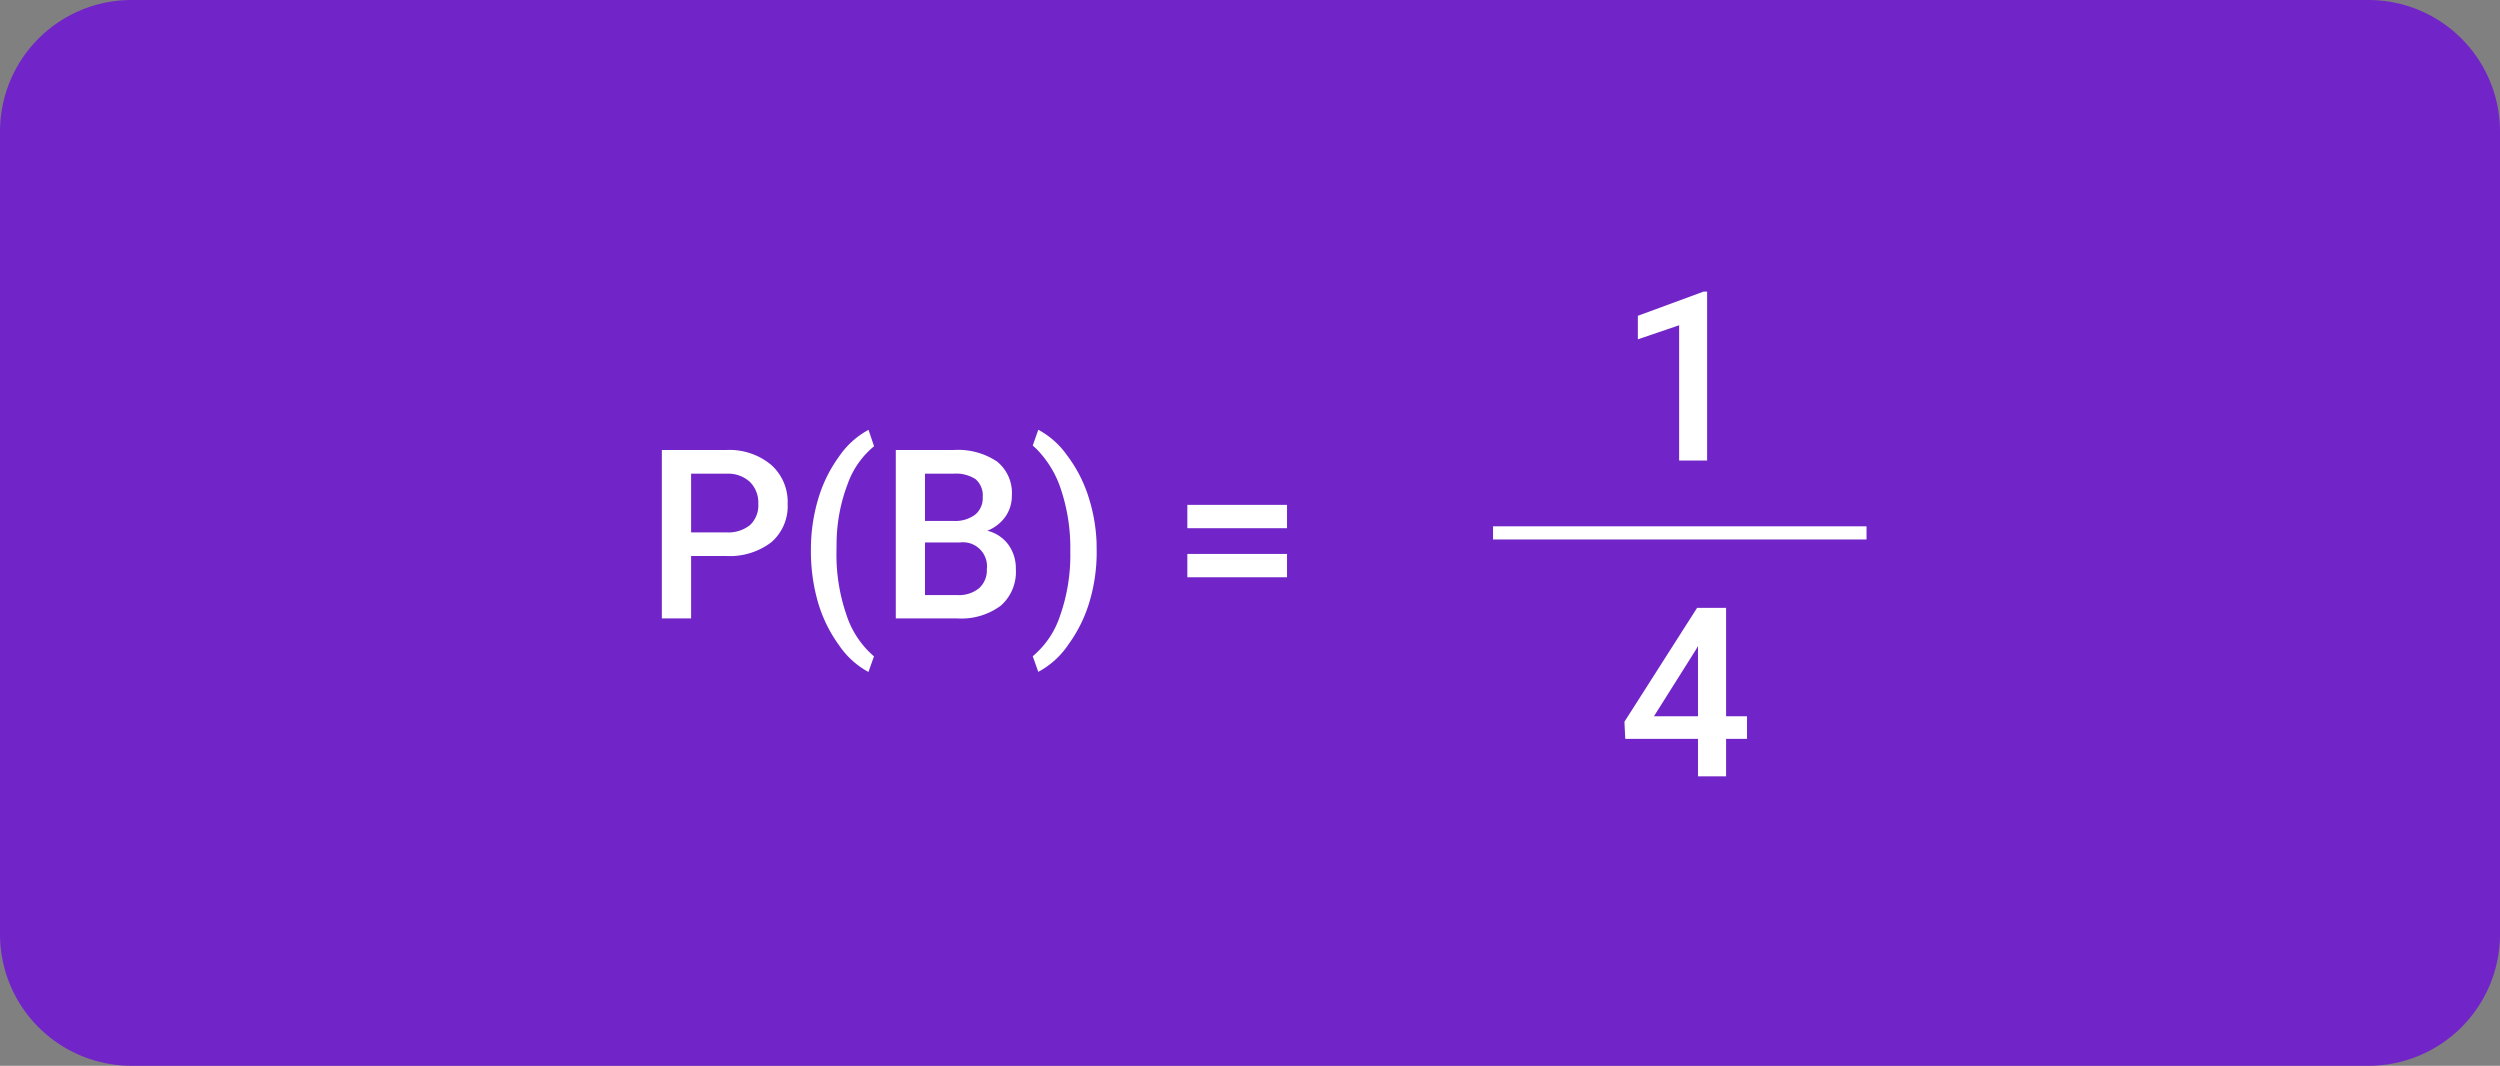 <svg xmlns="http://www.w3.org/2000/svg" width="190" height="81" viewBox="0 0 190 81">
  <rect x="0" y="0" width="190" height="81" fill="#808080" stroke="none"/>
  <g id="Grupo_974146" data-name="Grupo 974146" transform="translate(-379.995 -3653.762)">
    <path id="Trazado_705316" data-name="Trazado 705316" d="M10,0H180a10,10,0,0,1,10,10V71a10,10,0,0,1-10,10H10A10,10,0,0,1,0,71V10A10,10,0,0,1,10,0Z" transform="translate(379.995 3653.762)" fill="#7125c8"/>
    <path id="Trazado_705317" data-name="Trazado 705317" d="M3.524-4.746V0H1.3V-12.8H6.2A4.95,4.95,0,0,1,9.6-11.679a3.757,3.757,0,0,1,1.261,2.956,3.633,3.633,0,0,1-1.235,2.93A5.19,5.19,0,0,1,6.17-4.746Zm0-1.793H6.2A2.632,2.632,0,0,0,8.007-7.1,2.051,2.051,0,0,0,8.631-8.71,2.213,2.213,0,0,0,8-10.367,2.439,2.439,0,0,0,6.258-11H3.524ZM12.63-5.2a13.393,13.393,0,0,1,.545-3.854,10.578,10.578,0,0,1,1.6-3.261,6.351,6.351,0,0,1,2.232-2.017l.422,1.248a6.524,6.524,0,0,0-2.008,2.87A12.852,12.852,0,0,0,14.581-5.8l-.009.756a13.972,13.972,0,0,0,.751,4.75,7,7,0,0,0,2.1,3.177l-.422,1.187A6.362,6.362,0,0,1,14.77,2.043a10.577,10.577,0,0,1-1.6-3.261A13.921,13.921,0,0,1,12.63-5.2ZM19.081,0V-12.8h4.386a5.354,5.354,0,0,1,3.3.87,3.065,3.065,0,0,1,1.134,2.593,2.763,2.763,0,0,1-.475,1.582,3.055,3.055,0,0,1-1.389,1.09,2.825,2.825,0,0,1,1.6,1.059,3.085,3.085,0,0,1,.567,1.868A3.407,3.407,0,0,1,27.057-.967,5.025,5.025,0,0,1,23.748,0ZM21.3-5.774v4h2.47a2.39,2.39,0,0,0,1.635-.519A1.82,1.82,0,0,0,26-3.735a1.826,1.826,0,0,0-2.039-2.039Zm0-1.635h2.18a2.521,2.521,0,0,0,1.622-.47,1.611,1.611,0,0,0,.584-1.332,1.633,1.633,0,0,0-.541-1.371A2.73,2.73,0,0,0,23.467-11H21.3ZM34.348-5.062A13.224,13.224,0,0,1,33.812-1.3a10.671,10.671,0,0,1-1.626,3.3,6.367,6.367,0,0,1-2.276,2.061l-.422-1.187A6.754,6.754,0,0,0,31.575-.233a13.84,13.84,0,0,0,.769-4.786v-.2a14.044,14.044,0,0,0-.668-4.452,7.852,7.852,0,0,0-1.916-3.221l-.272-.246.422-1.2a6.3,6.3,0,0,1,2.18,1.934,10.491,10.491,0,0,1,1.617,3.107,12.941,12.941,0,0,1,.633,3.546ZM48.814-6.855H41.238V-8.631h7.576Zm0,3.727H41.238V-4.9h7.576Z" transform="translate(428.995 3700.762)" fill="#fff"/>
    <path id="Trazado_705318" data-name="Trazado 705318" d="M6.741,0H4.614V-10.281L1.477-9.211V-11l4.992-1.837h.272Z" transform="translate(502.995 3688.762)" fill="#fff"/>
    <path id="Trazado_704711" data-name="Trazado 704711" d="M-8334.53,21212.5h28.386" transform="translate(8827.995 -17518.238)" fill="#fff" stroke="#fff" stroke-width="1"/>
    <path id="Trazado_705319" data-name="Trazado 705319" d="M8.183-4.562H9.773v1.714H8.183V0H6.047V-2.848H.519l-.062-1.3L5.977-12.8H8.183Zm-5.484,0H6.047V-9.905l-.158.281Z" transform="translate(502.995 3712.762)" fill="#fff"/>
  </g>
</svg>
